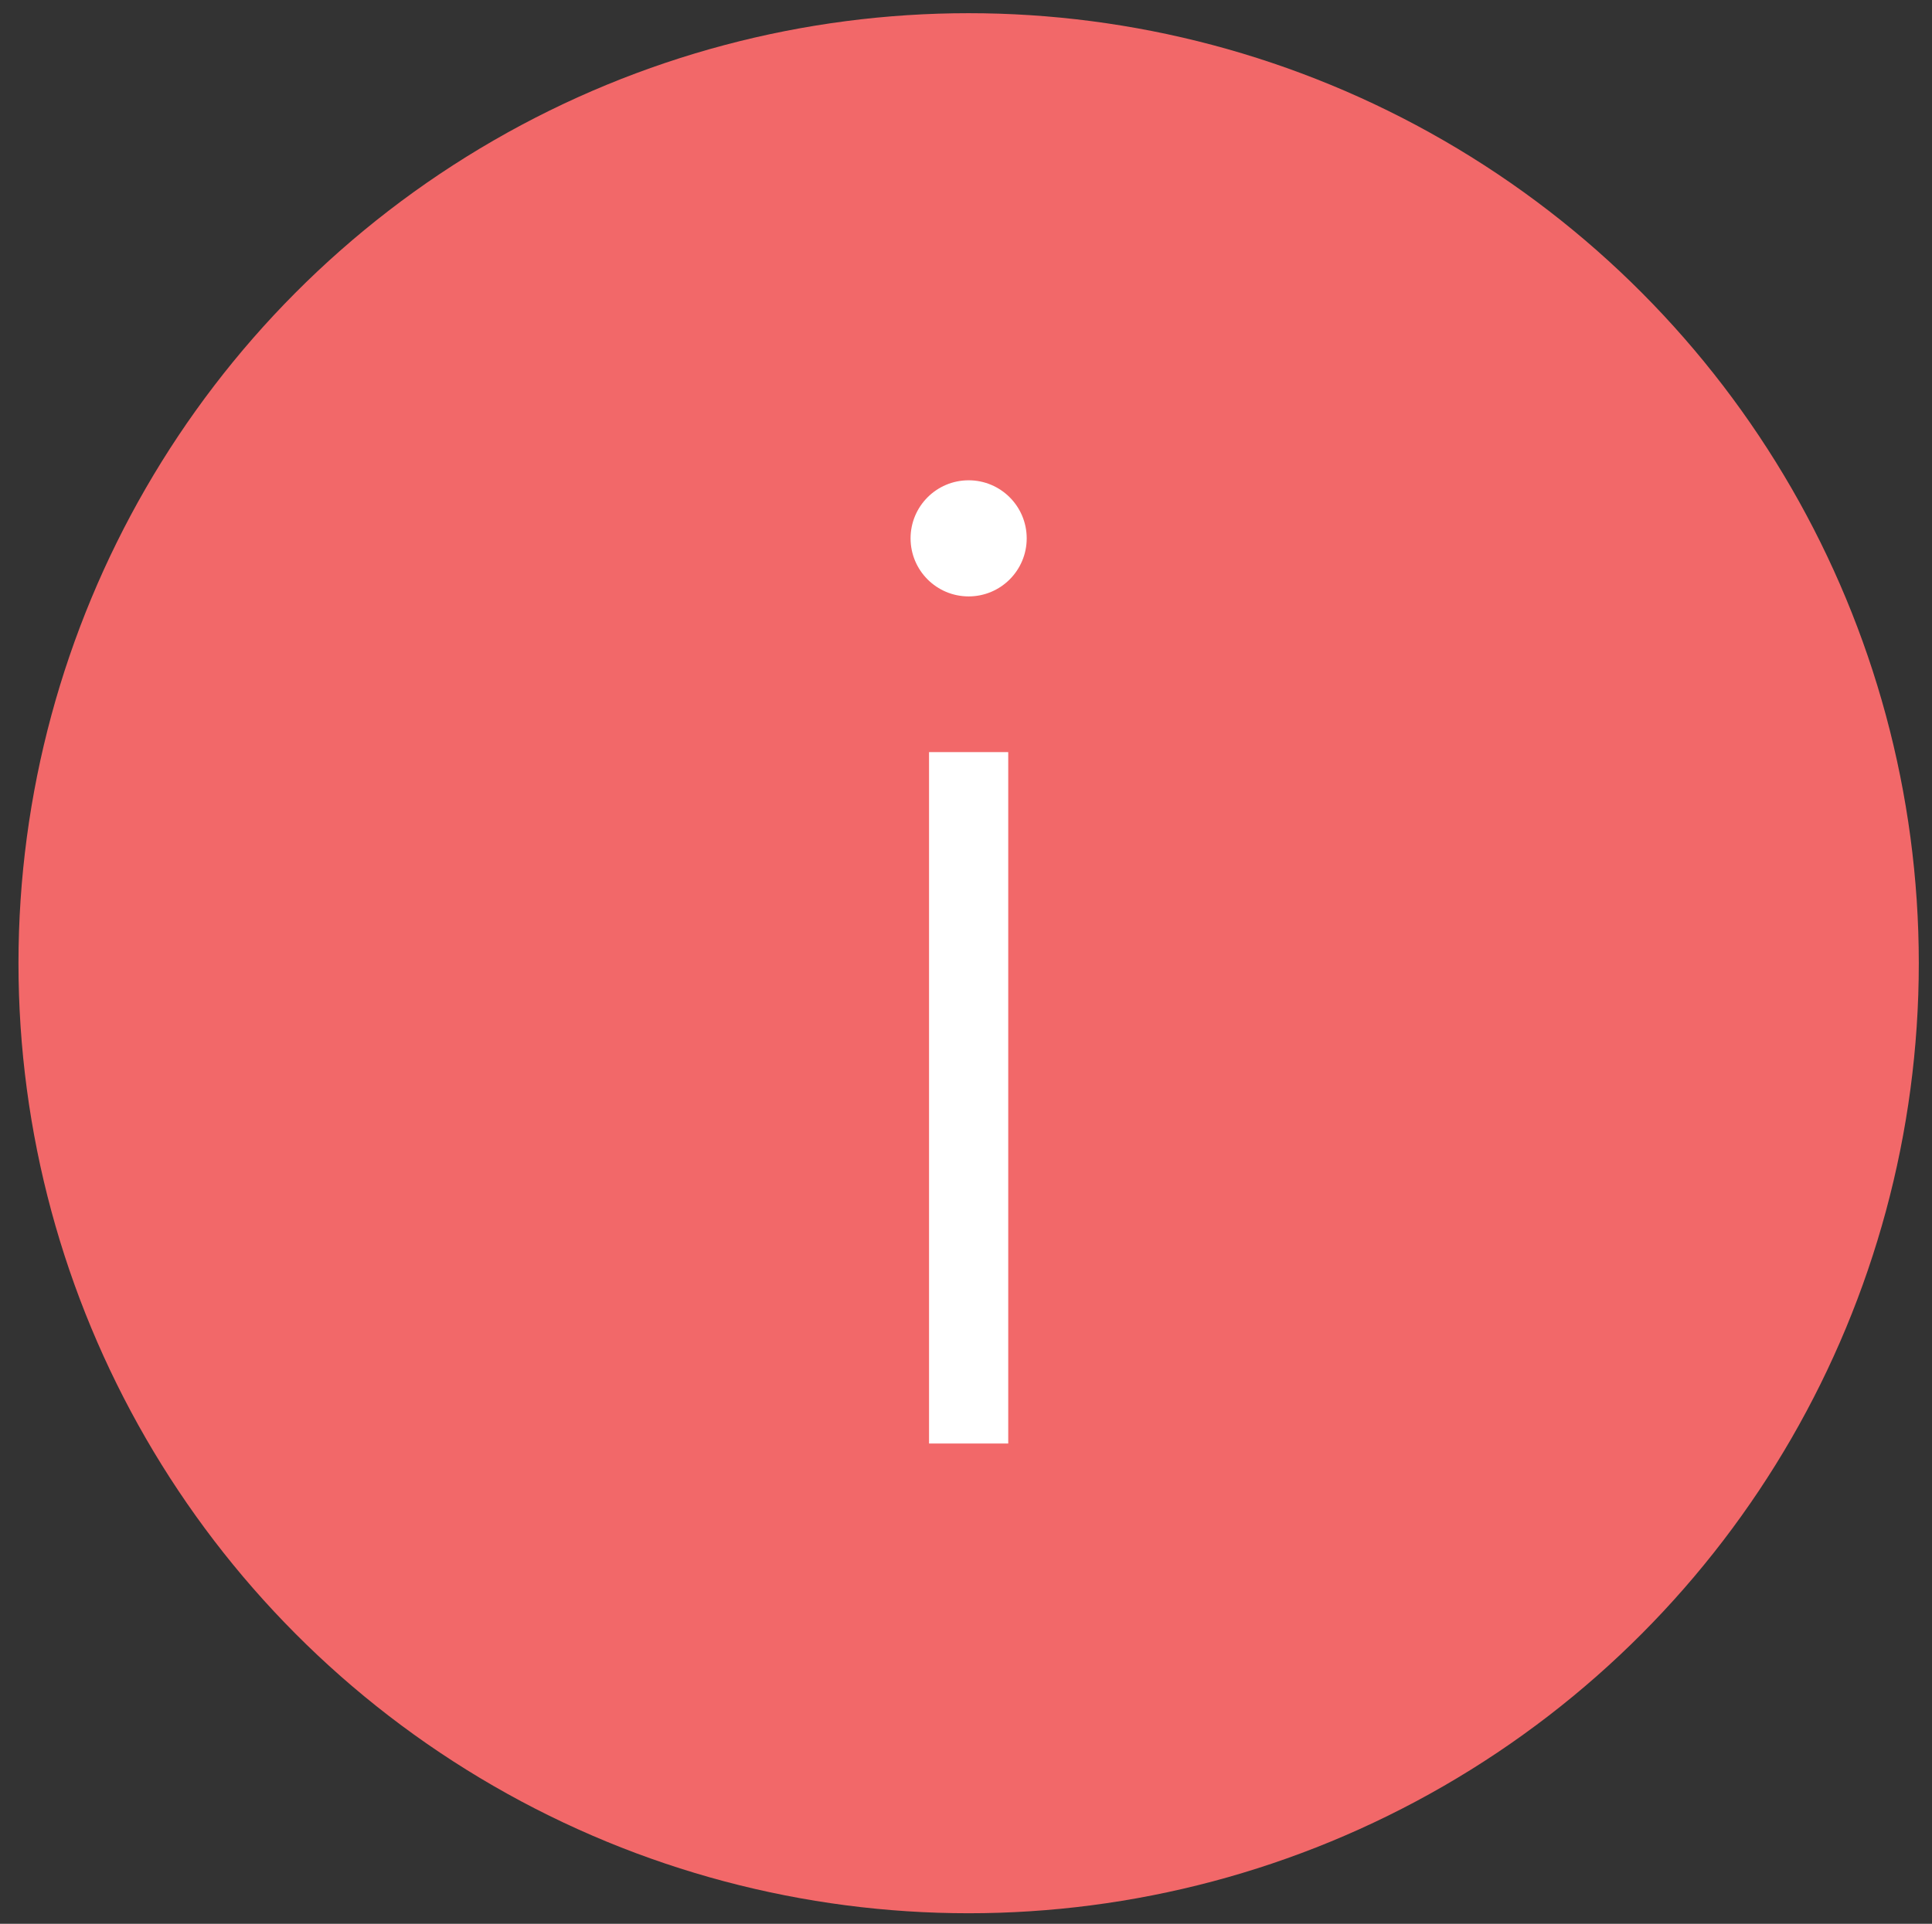 <?xml version="1.0" encoding="utf-8"?>
<!-- Generator: Adobe Illustrator 24.0.3, SVG Export Plug-In . SVG Version: 6.00 Build 0)  -->
<svg version="1.1" id="Layer_1" xmlns="http://www.w3.org/2000/svg" xmlns:xlink="http://www.w3.org/1999/xlink" x="0px" y="0px"
	 viewBox="0 0 73.2 72.9" style="enable-background:new 0 0 73.2 72.9;" xml:space="preserve">
<rect x="0" y="0" width="73.2" height="72.9" fill="#333333" stroke="none"/>
<style type="text/css">
	.st0{fill:#F26869;}
	.st1{fill:none;stroke:#FFFFFF;stroke-width:3;stroke-miterlimit:10;}
	.st2{fill:#FFFFFF;}
</style>
<g>
	<circle class="st0" cx="36.7" cy="36.5" r="36"/>
	<g>
		<line class="st1" x1="36.7" y1="28.5" x2="36.7" y2="54.7"/>
		<circle class="st2" cx="36.7" cy="20.4" r="2.2"/>
	</g>
</g>
</svg>
